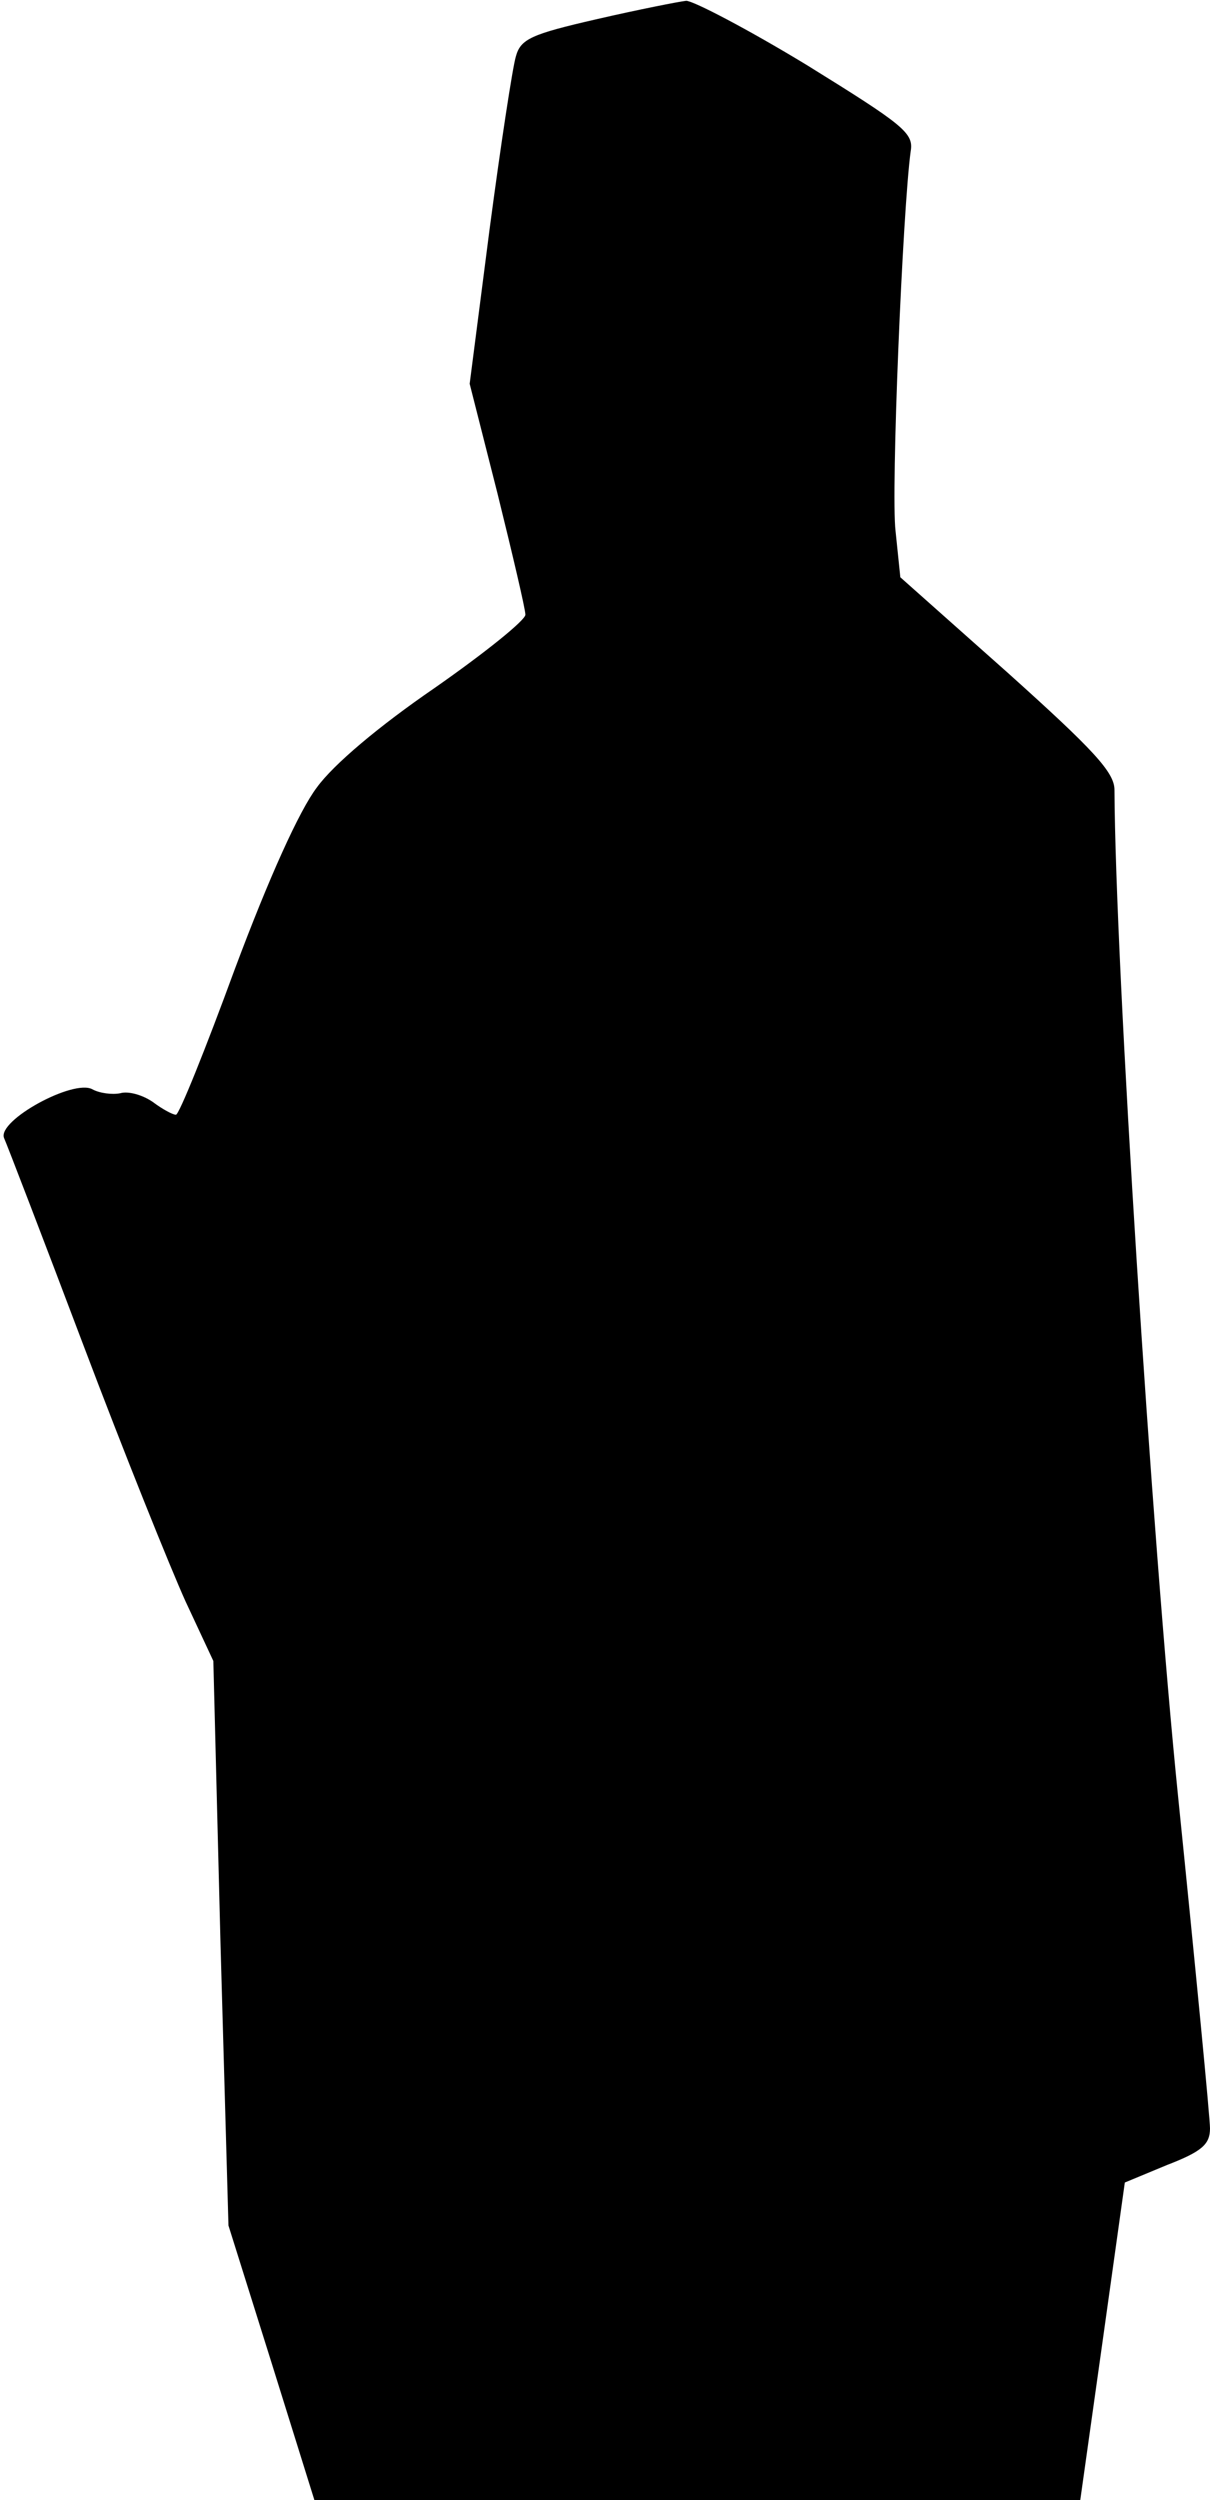 <?xml version="1.0" standalone="no"?>
<!DOCTYPE svg PUBLIC "-//W3C//DTD SVG 20010904//EN"
 "http://www.w3.org/TR/2001/REC-SVG-20010904/DTD/svg10.dtd">
<svg version="1.0" xmlns="http://www.w3.org/2000/svg"
 width="152pt" height="314pt" viewBox="0 0 152 314"
 preserveAspectRatio="xMidYMid meet">
<g transform="translate(0,314) scale(0.1,-0.1)"
fill="#000000" stroke="none">
<path fill="#000000" stroke="none" d="M750 3116 c-83 -19 -96 -25 -102 -47
-4 -13 -19 -111 -33 -217 l-25 -194 35 -138 c19 -77 35 -145 35 -152 0 -7 -51
-48 -114 -92 -70 -48 -127 -96 -148 -125 -22 -29 -60 -113 -103 -228 -37 -101
-70 -183 -74 -183 -4 0 -17 7 -29 16 -13 9 -31 14 -41 11 -10 -2 -26 0 -35 5
-24 13 -119 -39 -111 -61 4 -9 49 -126 100 -261 51 -135 109 -279 128 -321
l35 -75 9 -355 10 -354 54 -172 54 -173 481 0 481 0 28 199 28 200 53 22 c44
17 54 26 54 46 0 13 -18 200 -40 416 -33 324 -79 1046 -80 1265 0 22 -26 50
-134 147 l-135 120 -6 58 c-6 49 9 404 19 477 4 23 -9 33 -130 108 -74 45
-143 81 -152 81 -9 -1 -60 -11 -112 -23z"/>
</g>
</svg>
